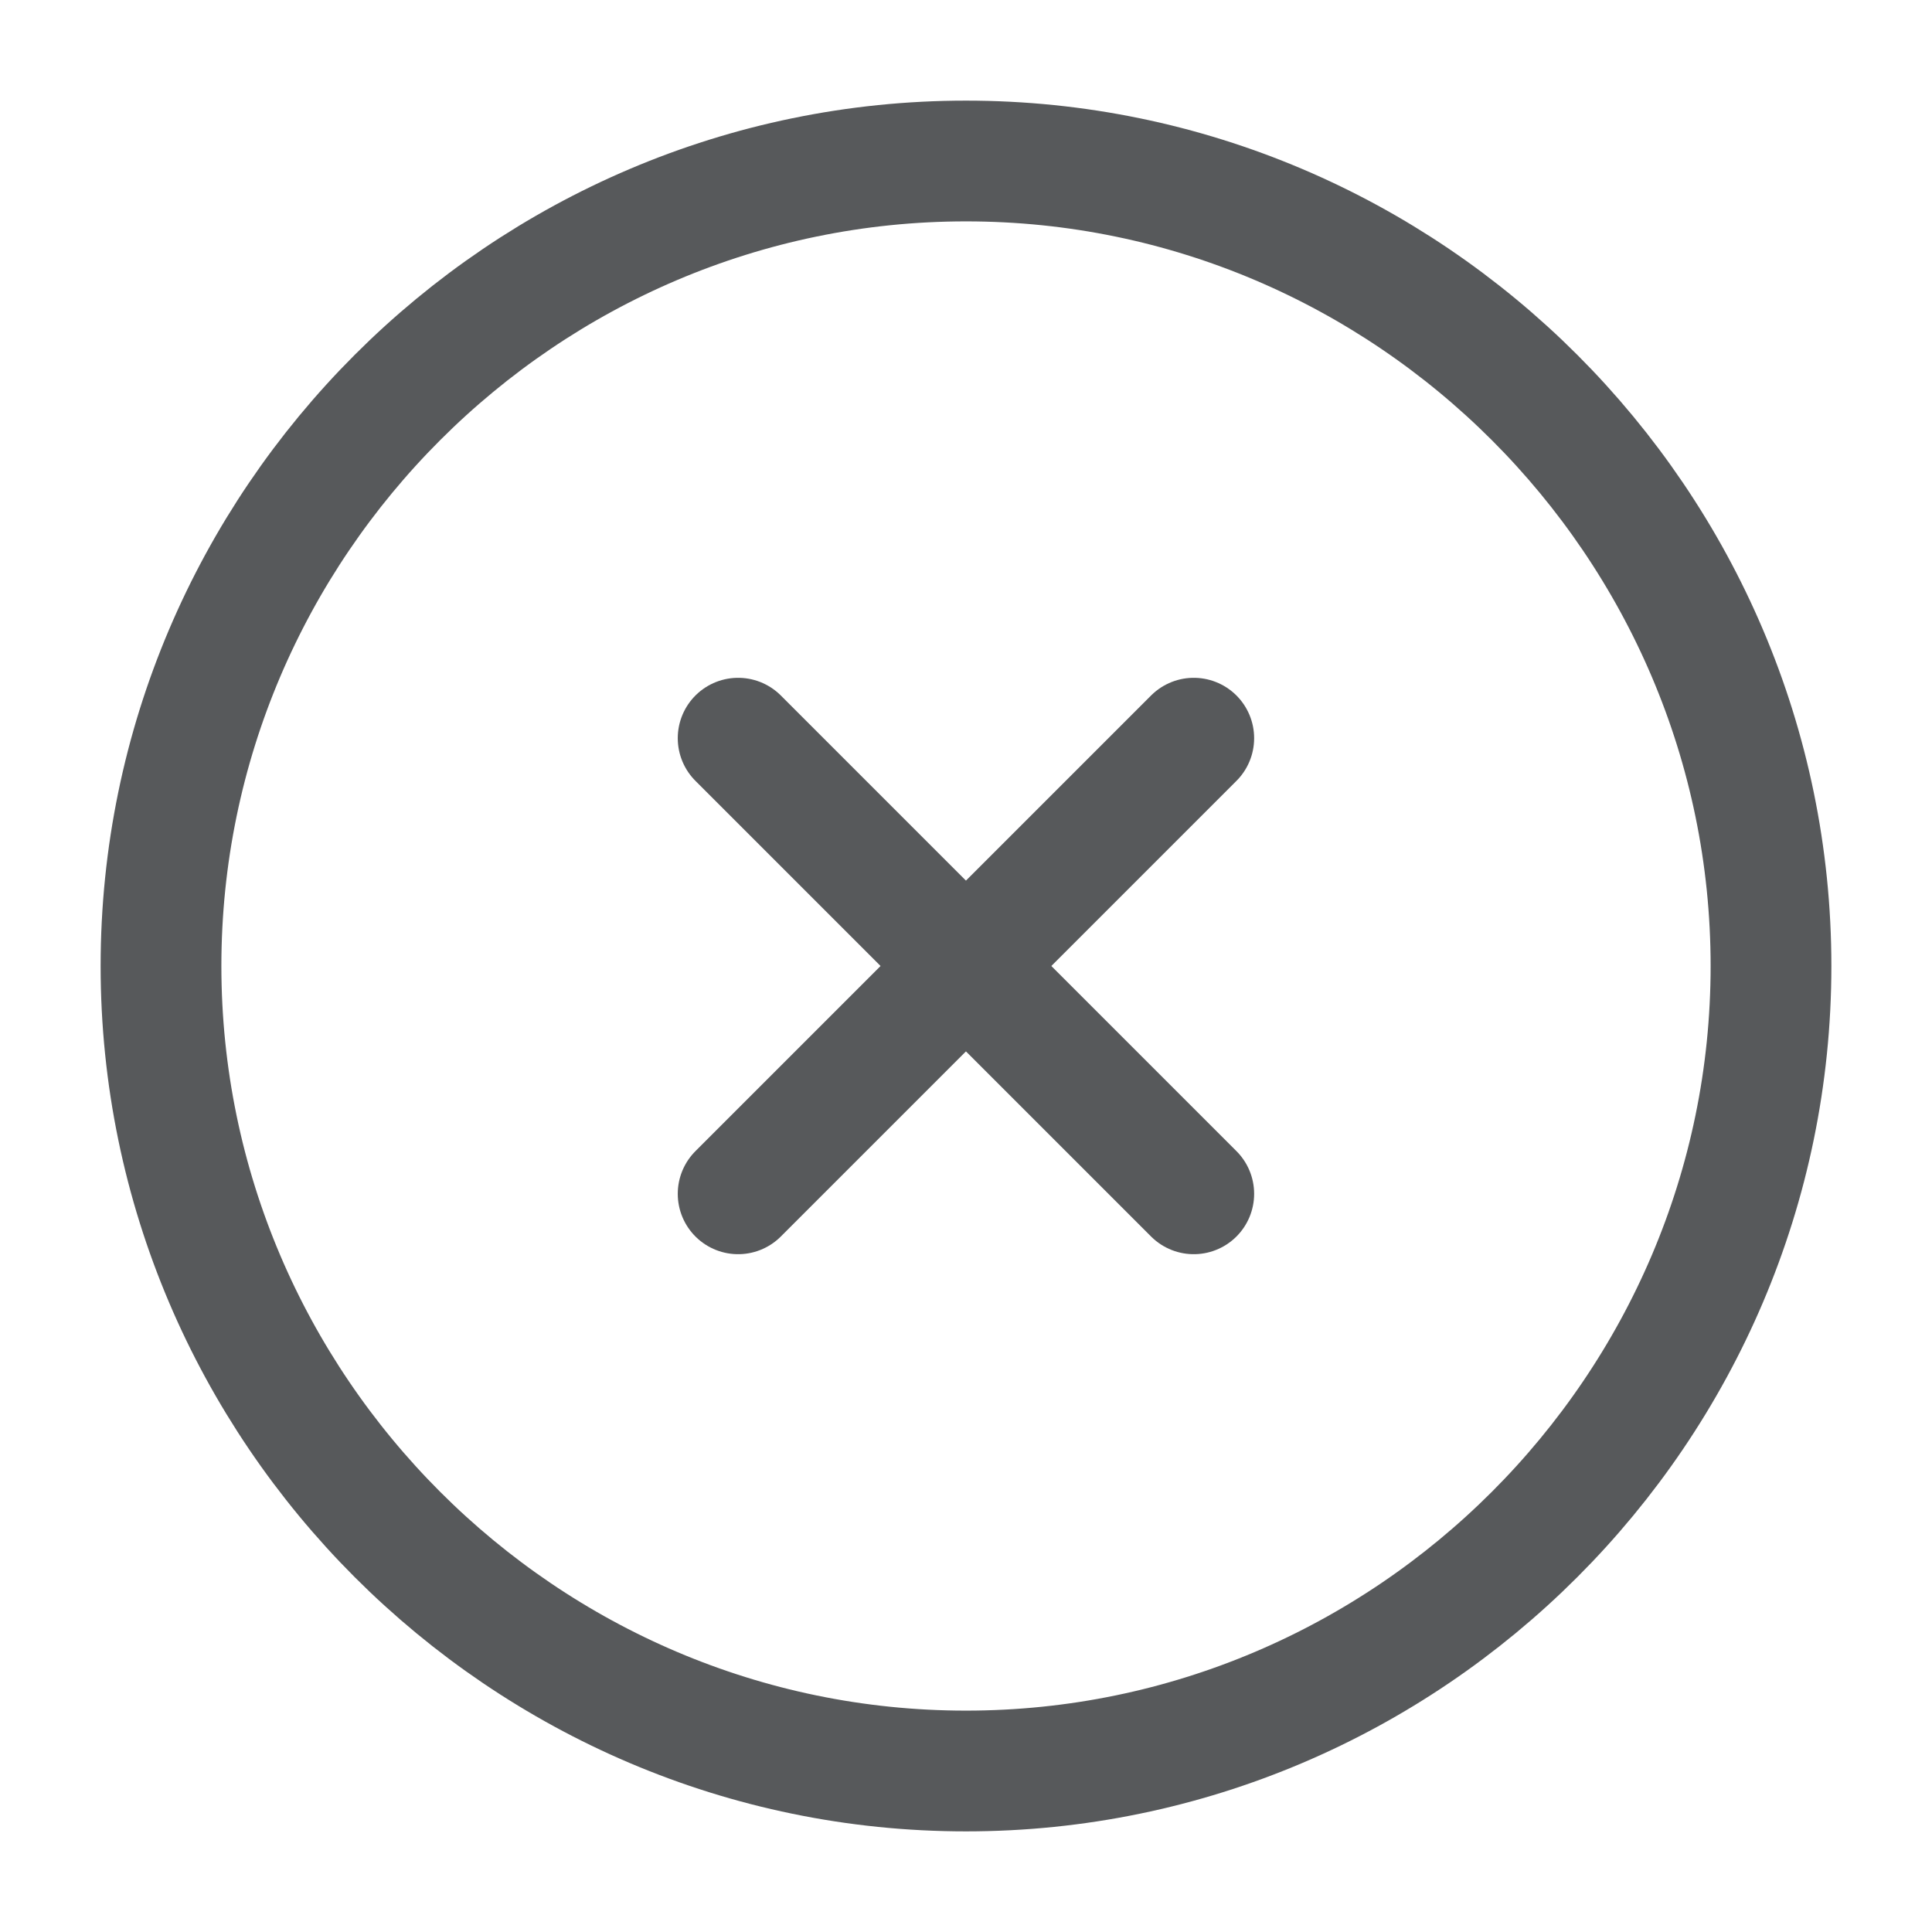 <svg width="36" height="36" viewBox="0 0 36 36" fill="none" xmlns="http://www.w3.org/2000/svg">
<path d="M18 33C26.25 33 33 26.25 33 18C33 9.75 26.25 3 18 3C9.75 3 3 9.75 3 18C3 26.25 9.75 33 18 33Z" stroke="#57595B" stroke-width="2.25" stroke-linecap="round" stroke-linejoin="round"/>
<path d="M13.754 22.245L22.244 13.755" stroke="#57595B" stroke-width="2.25" stroke-linecap="round" stroke-linejoin="round"/>
<path d="M22.244 22.245L13.754 13.755" stroke="#57595B" stroke-width="2.25" stroke-linecap="round" stroke-linejoin="round"/>
</svg>
